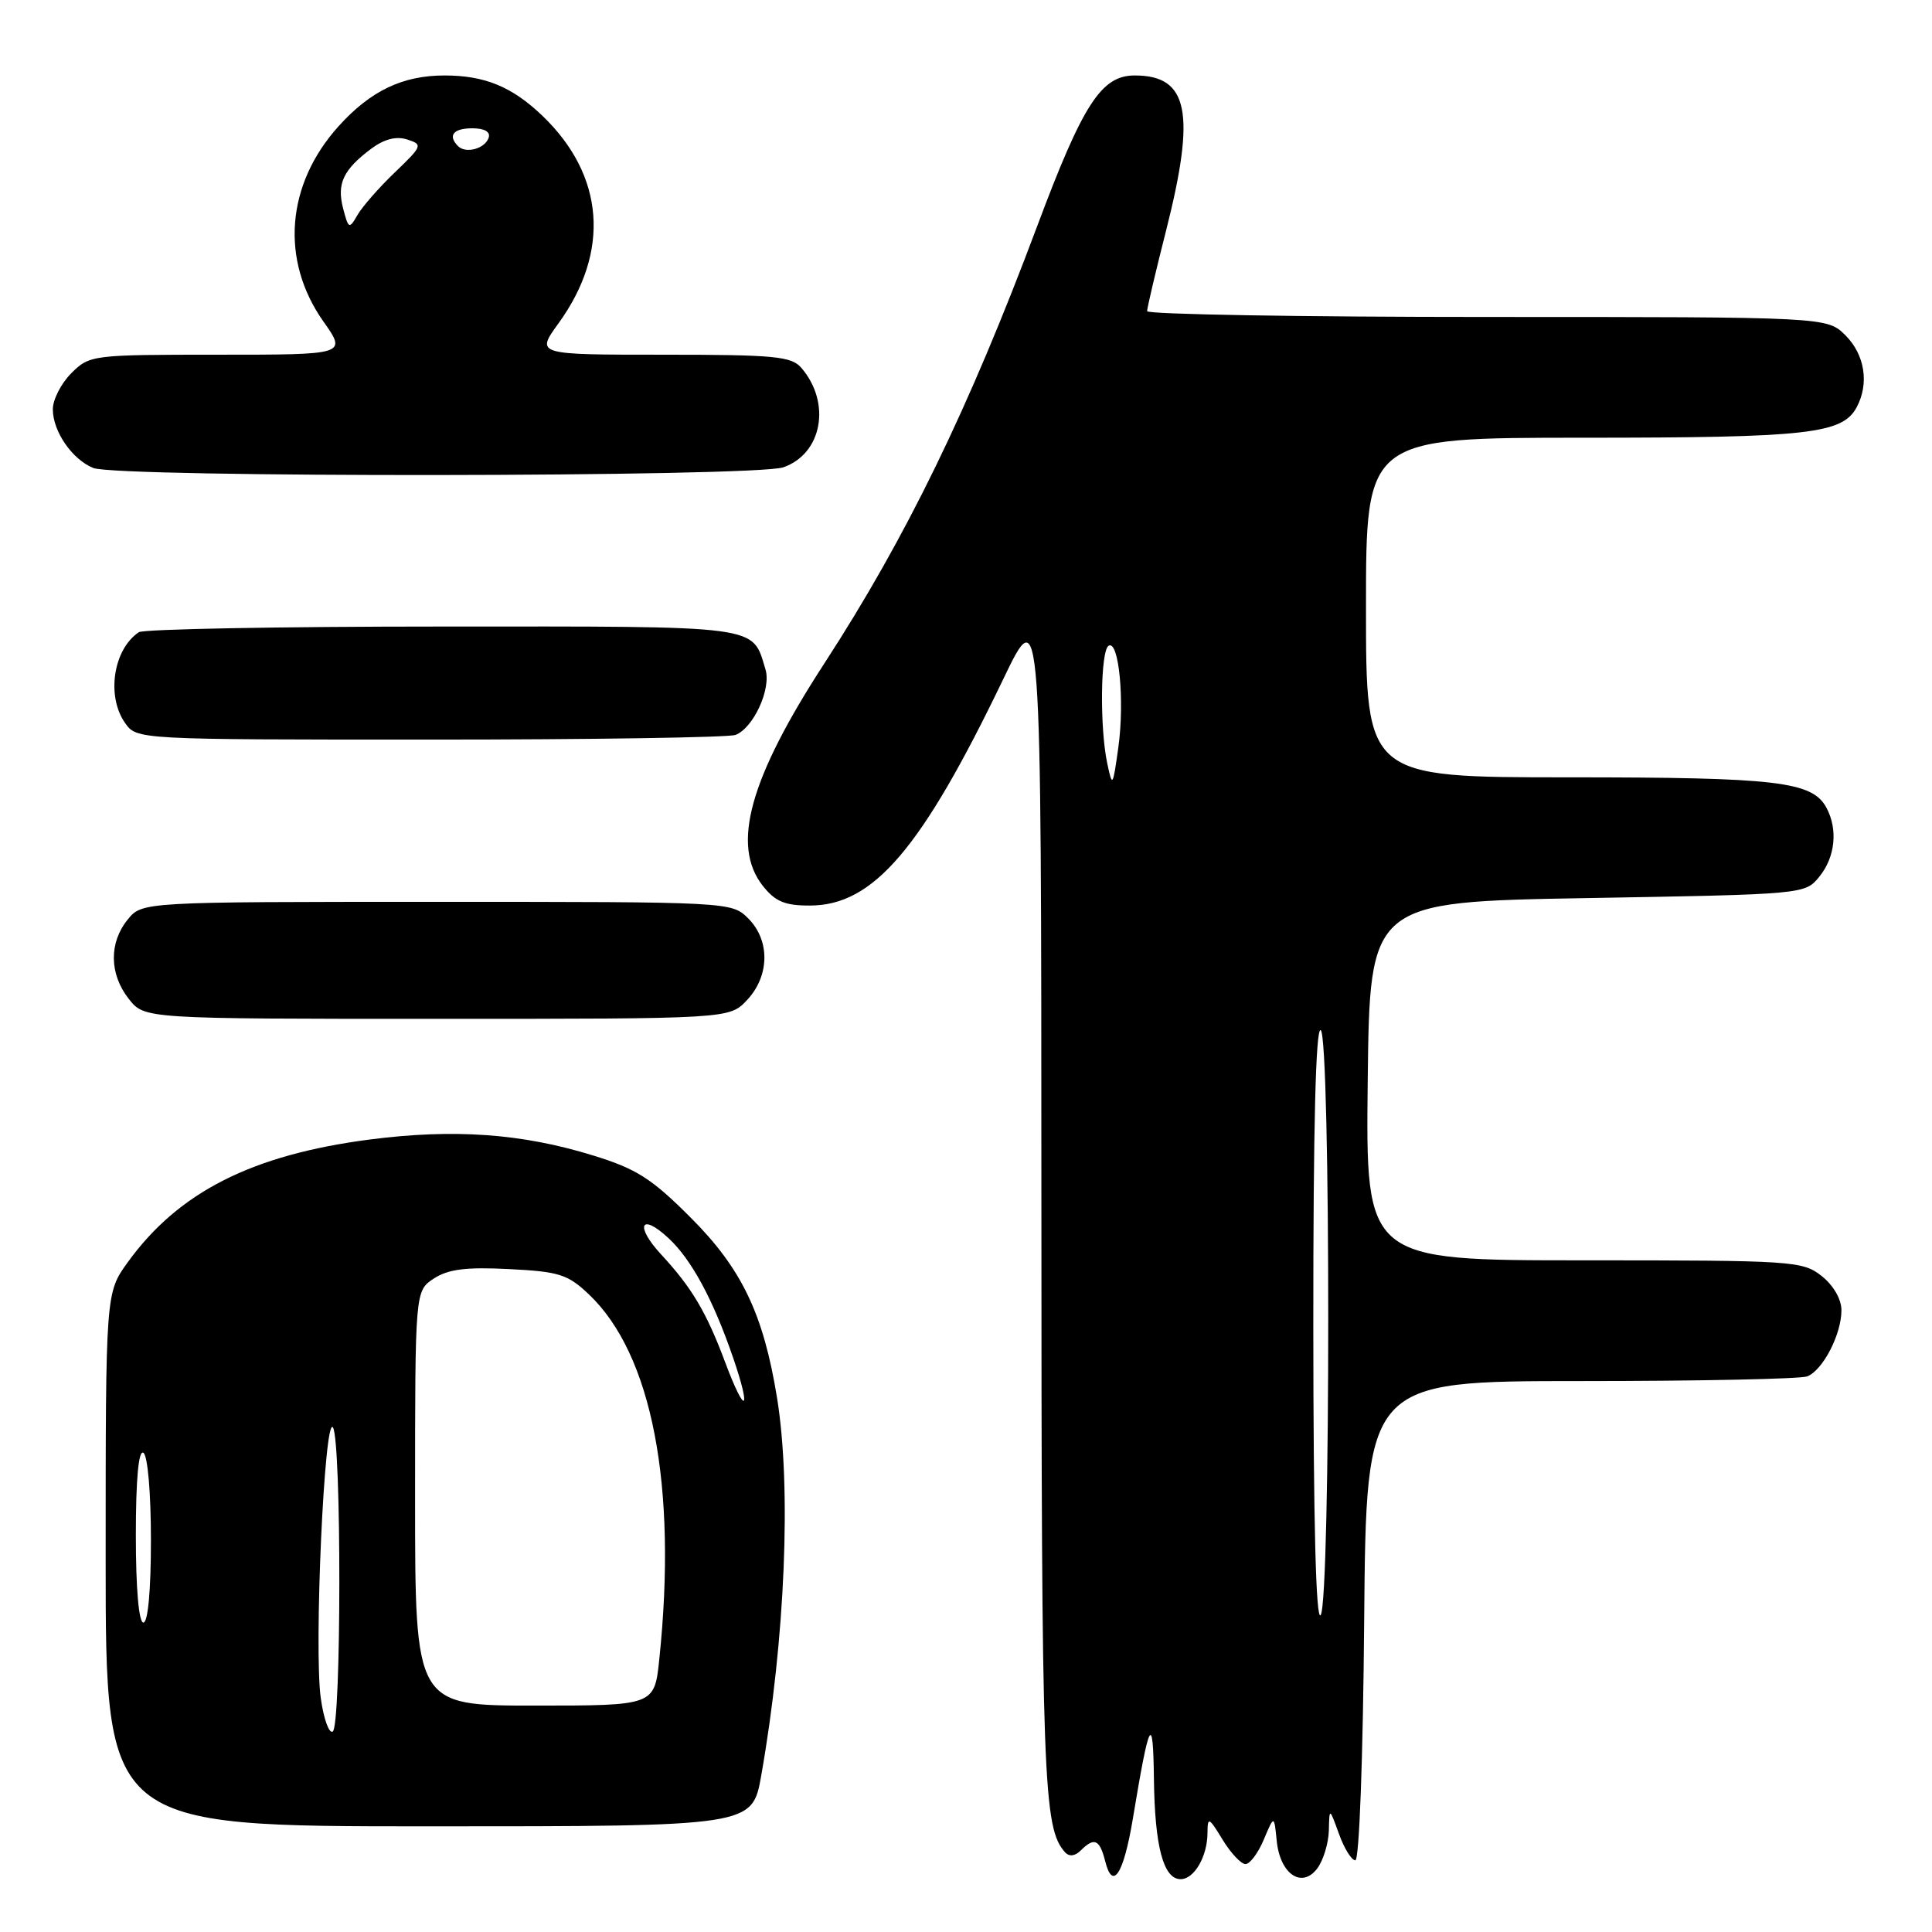 <?xml version="1.0" encoding="UTF-8" standalone="no"?>
<!DOCTYPE svg PUBLIC "-//W3C//DTD SVG 1.1//EN" "http://www.w3.org/Graphics/SVG/1.1/DTD/svg11.dtd" >
<svg xmlns="http://www.w3.org/2000/svg" xmlns:xlink="http://www.w3.org/1999/xlink" version="1.1" viewBox="0 0 256 256">
 <g >
 <path fill="currentColor"
d=" M 150.12 240.92 C 152.30 227.78 152.79 226.86 152.90 235.68 C 153.01 244.69 154.16 249.00 156.44 249.00 C 158.25 249.00 160.00 245.97 160.00 242.82 C 160.01 240.71 160.19 240.79 161.99 243.75 C 163.08 245.54 164.45 247.00 165.03 247.00 C 165.62 247.00 166.71 245.54 167.46 243.75 C 168.83 240.50 168.83 240.50 169.17 243.90 C 169.60 248.33 172.51 250.31 174.56 247.56 C 175.35 246.49 176.03 244.24 176.08 242.56 C 176.15 239.50 176.15 239.50 177.42 243.00 C 178.11 244.93 179.09 246.50 179.59 246.50 C 180.11 246.50 180.61 232.98 180.76 214.75 C 181.03 183.00 181.03 183.00 209.43 183.00 C 225.05 183.00 238.56 182.72 239.46 182.38 C 241.53 181.58 244.00 176.82 244.00 173.62 C 244.00 172.14 242.94 170.32 241.37 169.07 C 238.84 167.08 237.55 167.00 209.85 167.00 C 180.96 167.00 180.96 167.00 181.23 143.25 C 181.50 119.50 181.50 119.50 210.34 119.00 C 239.17 118.50 239.18 118.50 241.09 116.14 C 243.18 113.56 243.55 109.90 242.02 107.04 C 240.15 103.55 235.54 103.00 207.85 103.00 C 181.00 103.00 181.00 103.00 181.00 80.50 C 181.00 58.00 181.00 58.00 209.85 58.00 C 239.59 58.00 244.13 57.49 246.02 53.96 C 247.70 50.83 247.10 47.01 244.55 44.45 C 242.09 42.00 242.09 42.00 197.05 42.00 C 172.27 42.00 152.00 41.65 152.00 41.23 C 152.00 40.80 153.12 36.02 154.50 30.60 C 158.48 14.91 157.49 10.00 150.36 10.00 C 145.93 10.00 143.50 13.75 137.42 30.00 C 128.37 54.17 120.08 71.20 109.26 87.86 C 99.31 103.16 96.86 112.01 101.07 117.37 C 102.72 119.46 104.00 120.00 107.32 119.99 C 115.73 119.98 122.11 112.50 132.93 90.00 C 137.97 79.50 137.97 79.50 137.99 158.60 C 138.00 236.28 138.22 242.24 141.14 245.45 C 141.68 246.04 142.45 245.95 143.20 245.20 C 145.00 243.40 145.71 243.72 146.45 246.64 C 147.44 250.60 148.89 248.33 150.12 240.92 Z  M 100.87 235.25 C 104.04 217.26 104.89 197.07 102.96 185.21 C 101.16 174.12 98.29 168.11 91.53 161.35 C 86.34 156.15 84.33 154.87 78.57 153.10 C 69.15 150.19 60.16 149.55 49.00 150.99 C 33.40 153.02 23.67 157.94 16.94 167.24 C 14.00 171.30 14.00 171.30 14.00 206.65 C 14.00 242.00 14.00 242.00 56.84 242.00 C 99.68 242.00 99.68 242.00 100.87 235.25 Z  M 98.99 132.51 C 101.99 129.31 102.06 124.61 99.14 121.69 C 96.95 119.51 96.76 119.50 57.88 119.50 C 18.82 119.50 18.82 119.50 16.91 121.86 C 14.42 124.94 14.48 129.07 17.07 132.37 C 19.15 135.00 19.15 135.00 57.90 135.00 C 96.65 135.00 96.65 135.00 98.99 132.51 Z  M 97.46 97.38 C 99.84 96.46 102.22 91.27 101.43 88.70 C 99.63 82.78 101.25 83.00 58.60 83.02 C 37.09 83.02 19.00 83.36 18.40 83.77 C 15.02 86.02 14.07 92.22 16.56 95.78 C 18.11 98.00 18.11 98.00 56.97 98.00 C 78.35 98.00 96.56 97.72 97.46 97.38 Z  M 103.80 61.92 C 108.95 60.12 110.17 53.39 106.19 48.75 C 104.87 47.21 102.65 47.00 87.84 47.00 C 70.99 47.00 70.99 47.00 74.00 42.85 C 80.90 33.32 80.11 23.22 71.84 15.31 C 67.83 11.48 64.22 10.00 58.90 10.00 C 53.35 10.00 49.10 12.03 44.87 16.72 C 37.91 24.43 37.12 34.46 42.84 42.58 C 45.96 47.00 45.96 47.00 28.93 47.00 C 12.19 47.00 11.87 47.04 9.45 49.45 C 8.10 50.80 7.00 52.95 7.00 54.23 C 7.00 57.16 9.56 60.88 12.36 62.01 C 15.59 63.31 100.03 63.23 103.80 61.92 Z  M 174.02 175.69 C 174.01 149.40 174.34 136.09 175.00 136.50 C 176.33 137.32 176.33 211.94 175.00 214.00 C 174.37 214.98 174.03 201.76 174.02 175.69 Z  M 146.71 101.12 C 145.71 96.38 145.82 86.23 146.89 85.57 C 148.25 84.73 149.04 92.84 148.19 99.00 C 147.45 104.30 147.40 104.38 146.71 101.12 Z  M 42.50 224.98 C 41.59 218.39 42.99 187.38 44.12 189.15 C 45.26 190.96 45.24 228.73 44.09 229.44 C 43.60 229.75 42.88 227.74 42.50 224.98 Z  M 55.00 198.52 C 55.00 171.05 55.00 171.05 57.49 169.41 C 59.40 168.17 61.75 167.87 67.44 168.16 C 74.10 168.49 75.24 168.86 78.04 171.52 C 86.40 179.46 89.76 196.88 87.36 219.85 C 86.72 226.00 86.72 226.00 70.86 226.00 C 55.00 226.00 55.00 226.00 55.00 198.52 Z  M 18.00 203.44 C 18.00 195.99 18.36 192.10 19.00 192.50 C 19.57 192.85 20.00 197.84 20.00 204.06 C 20.00 210.69 19.61 215.00 19.00 215.00 C 18.39 215.00 18.00 210.48 18.00 203.44 Z  M 96.10 180.54 C 93.61 173.87 91.67 170.62 87.64 166.26 C 84.07 162.42 84.87 160.60 88.60 164.08 C 91.63 166.90 94.49 172.20 97.13 179.87 C 99.62 187.12 98.77 187.68 96.10 180.54 Z  M 45.46 27.60 C 44.61 24.32 45.49 22.47 49.21 19.69 C 50.91 18.43 52.49 18.02 53.95 18.48 C 56.05 19.15 55.98 19.33 52.32 22.84 C 50.22 24.85 47.99 27.40 47.36 28.50 C 46.28 30.39 46.17 30.34 45.46 27.60 Z  M 60.70 19.37 C 59.30 17.96 60.06 17.00 62.58 17.00 C 64.21 17.00 65.01 17.47 64.75 18.25 C 64.27 19.70 61.73 20.40 60.70 19.37 Z "/>
</g>
</svg>